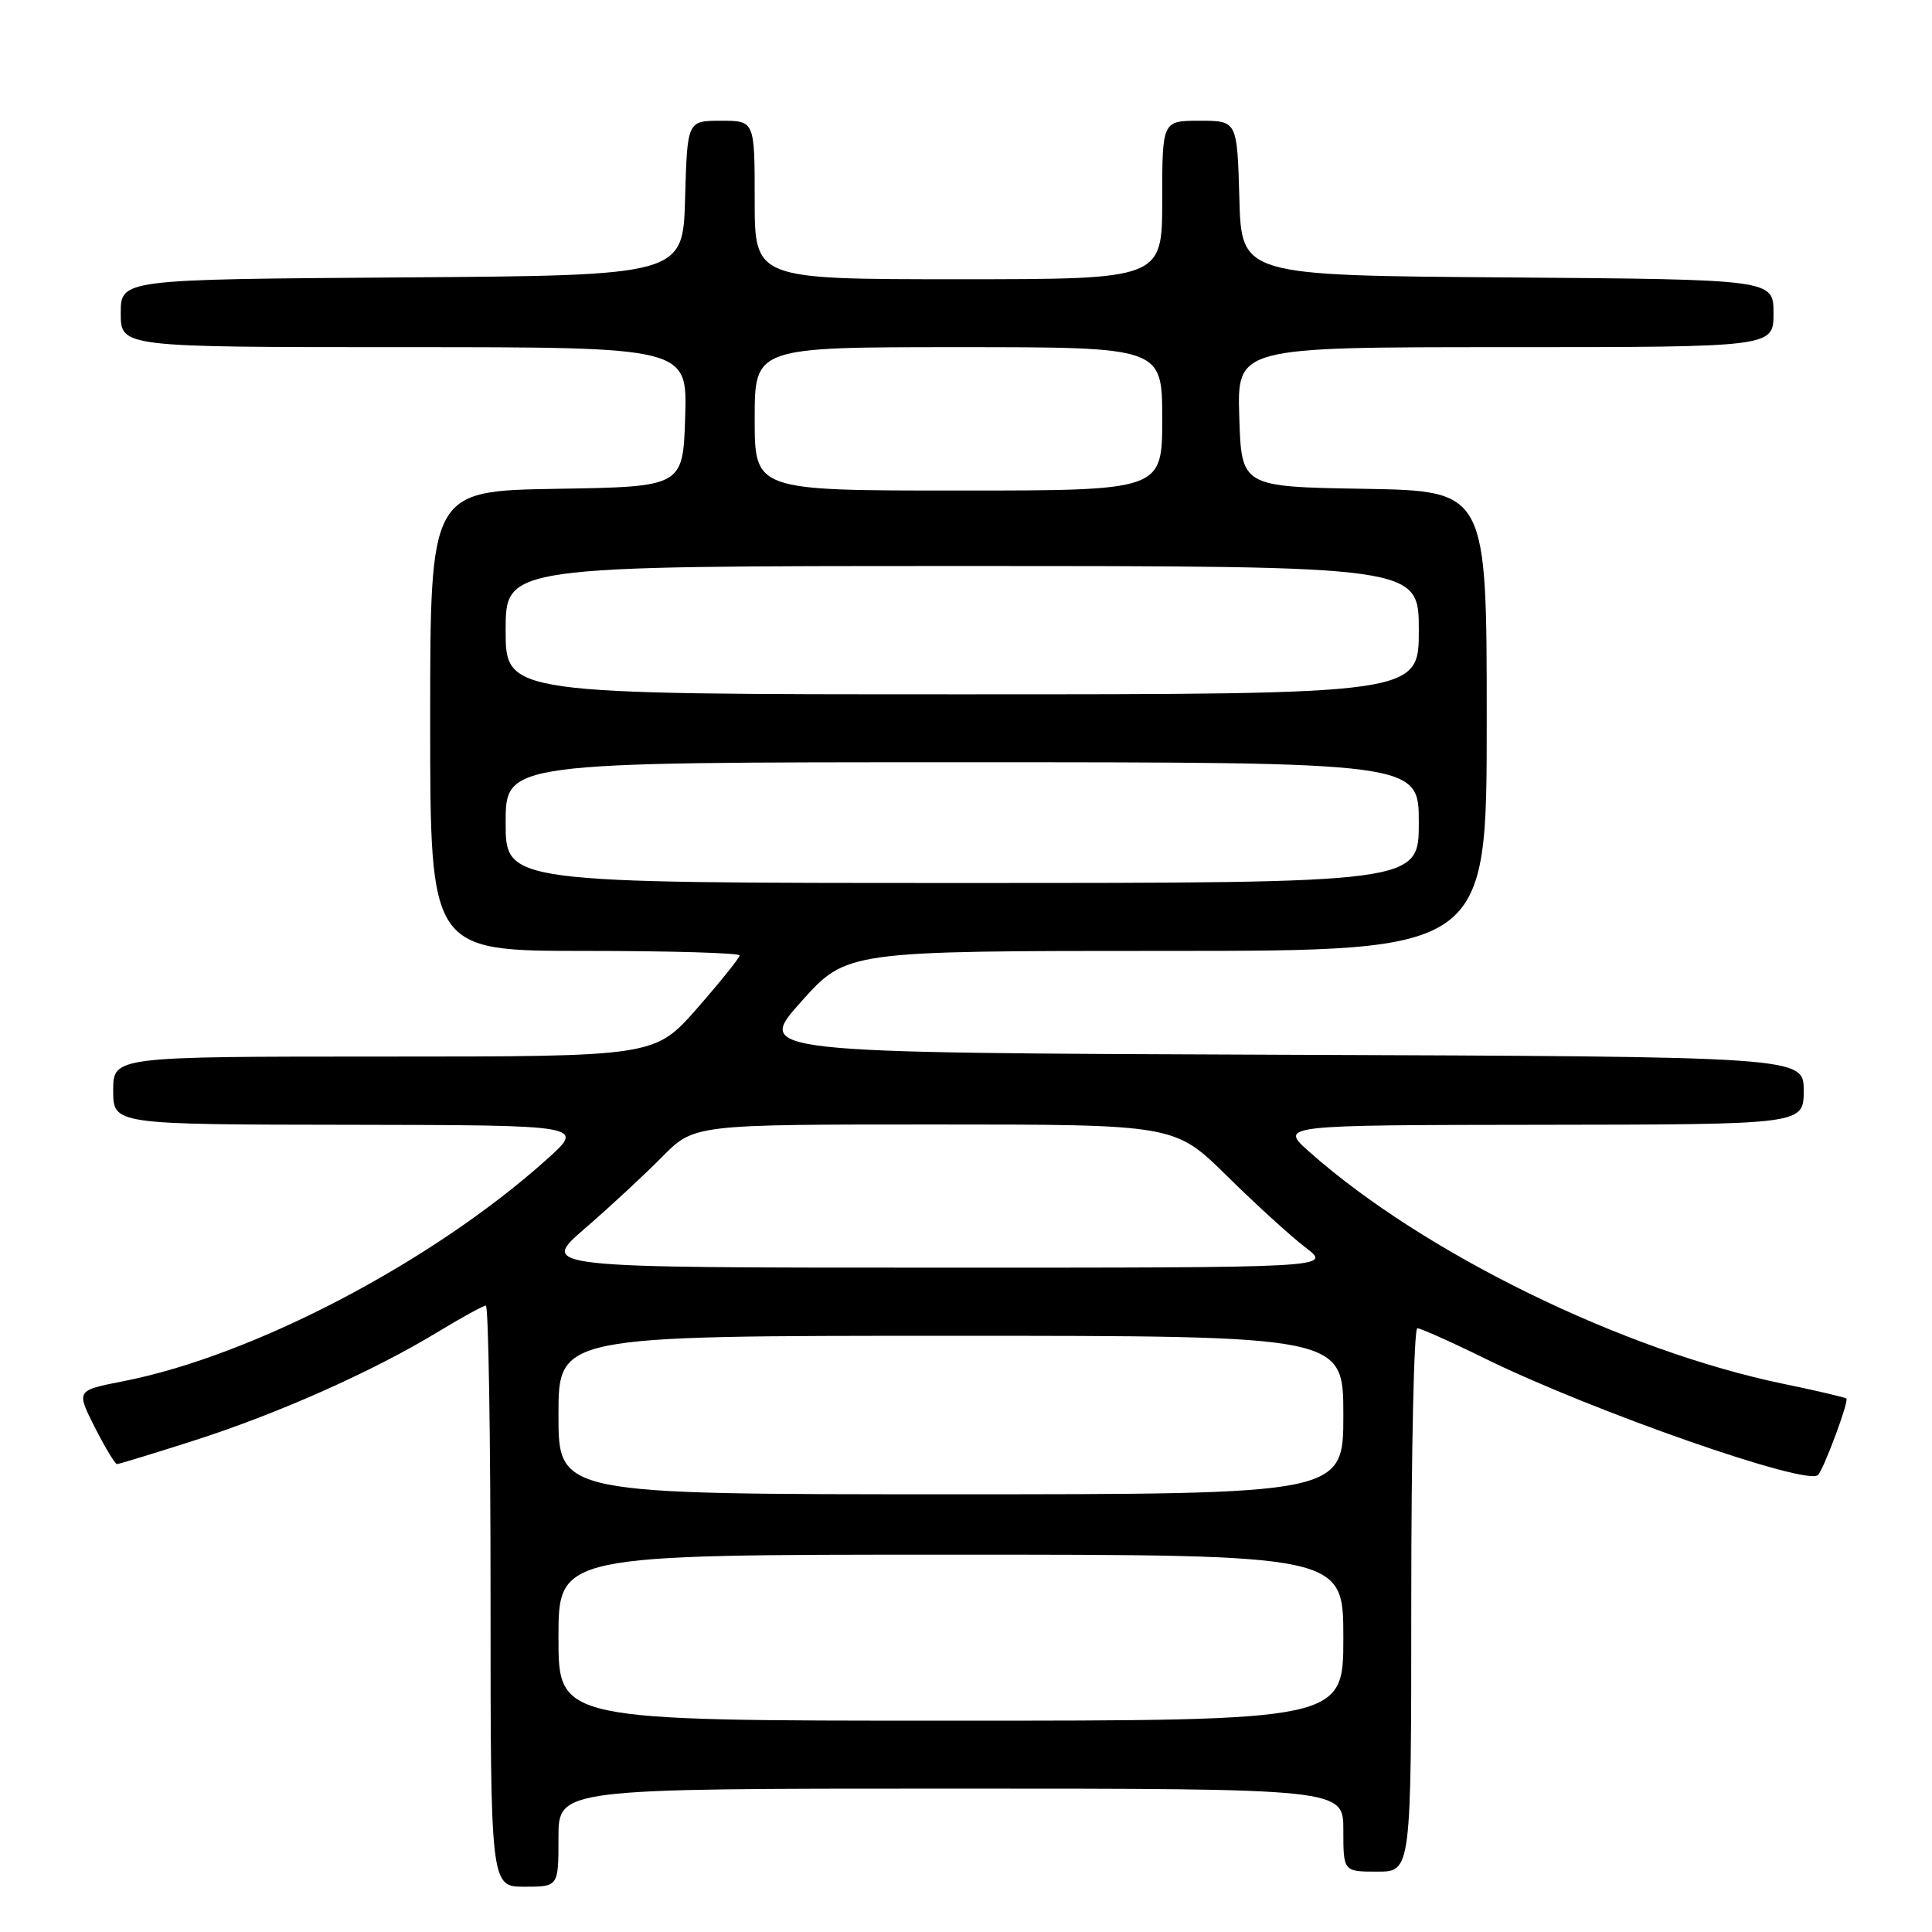 <?xml version="1.0" encoding="UTF-8" standalone="no"?>
<!DOCTYPE svg PUBLIC "-//W3C//DTD SVG 1.1//EN" "http://www.w3.org/Graphics/SVG/1.1/DTD/svg11.dtd" >
<svg xmlns="http://www.w3.org/2000/svg" xmlns:xlink="http://www.w3.org/1999/xlink" version="1.1" viewBox="0 0 256 256">
 <g >
 <path fill="currentColor"
d=" M 74.00 243.50 C 74.00 237.00 74.00 237.00 126.00 237.00 C 178.00 237.00 178.00 237.00 178.00 242.50 C 178.00 248.00 178.00 248.00 182.50 248.00 C 187.00 248.00 187.00 248.00 187.00 212.00 C 187.00 192.20 187.36 176.00 187.80 176.00 C 188.24 176.00 192.34 177.83 196.91 180.08 C 211.08 187.02 239.41 196.92 240.89 195.45 C 241.66 194.68 245.01 185.68 244.66 185.32 C 244.50 185.16 240.79 184.29 236.43 183.39 C 215.11 179.00 188.64 166.06 173.50 152.63 C 169.50 149.08 169.50 149.08 204.25 149.04 C 239.00 149.00 239.00 149.00 239.00 144.51 C 239.00 140.01 239.00 140.01 169.55 139.76 C 100.11 139.50 100.11 139.50 106.14 132.75 C 112.17 126.00 112.17 126.00 154.59 126.00 C 197.00 126.00 197.00 126.00 197.00 95.52 C 197.00 65.05 197.00 65.05 180.75 64.77 C 164.50 64.50 164.50 64.50 164.21 55.25 C 163.92 46.00 163.92 46.00 199.46 46.00 C 235.00 46.00 235.00 46.00 235.00 41.51 C 235.00 37.03 235.00 37.03 199.75 36.76 C 164.50 36.50 164.50 36.50 164.22 26.25 C 163.93 16.00 163.93 16.00 158.97 16.00 C 154.00 16.00 154.00 16.00 154.00 26.50 C 154.00 37.00 154.00 37.00 127.00 37.00 C 100.00 37.00 100.00 37.00 100.00 26.50 C 100.00 16.00 100.00 16.00 95.53 16.00 C 91.07 16.00 91.07 16.00 90.78 26.25 C 90.50 36.50 90.50 36.50 53.25 36.76 C 16.00 37.02 16.00 37.02 16.00 41.51 C 16.00 46.00 16.00 46.00 53.54 46.00 C 91.08 46.00 91.08 46.00 90.79 55.25 C 90.50 64.50 90.50 64.50 73.75 64.77 C 57.00 65.05 57.00 65.05 57.00 95.52 C 57.00 126.00 57.00 126.00 77.50 126.00 C 88.78 126.00 98.00 126.27 98.00 126.60 C 98.00 126.92 95.47 130.07 92.38 133.60 C 86.76 140.00 86.76 140.00 50.88 140.00 C 15.00 140.00 15.00 140.00 15.00 144.50 C 15.00 149.00 15.00 149.00 46.25 149.04 C 77.50 149.09 77.50 149.09 72.50 153.58 C 57.34 167.20 33.56 179.66 16.29 183.03 C 10.09 184.24 10.09 184.24 12.56 189.12 C 13.92 191.80 15.25 194.00 15.50 194.00 C 15.76 194.00 20.37 192.59 25.74 190.87 C 36.83 187.32 49.38 181.73 57.93 176.54 C 61.14 174.59 64.04 173.00 64.38 173.00 C 64.72 173.00 65.00 190.32 65.00 211.50 C 65.00 250.00 65.00 250.00 69.50 250.00 C 74.00 250.00 74.00 250.00 74.00 243.50 Z  M 74.00 217.00 C 74.00 206.00 74.00 206.00 126.00 206.00 C 178.00 206.00 178.00 206.00 178.00 217.00 C 178.00 228.00 178.00 228.00 126.00 228.00 C 74.00 228.00 74.00 228.00 74.00 217.00 Z  M 74.00 187.50 C 74.00 177.00 74.00 177.00 126.00 177.00 C 178.00 177.00 178.00 177.00 178.00 187.50 C 178.00 198.00 178.00 198.00 126.00 198.00 C 74.00 198.00 74.00 198.00 74.00 187.50 Z  M 77.50 162.78 C 80.80 159.93 85.40 155.66 87.73 153.30 C 91.97 149.00 91.97 149.00 123.81 149.00 C 155.66 149.00 155.66 149.00 162.58 155.82 C 166.38 159.57 171.07 163.84 173.00 165.31 C 176.50 167.98 176.50 167.98 124.00 167.97 C 71.50 167.97 71.50 167.97 77.50 162.78 Z  M 67.00 109.00 C 67.00 101.00 67.00 101.00 127.50 101.00 C 188.00 101.00 188.00 101.00 188.00 109.00 C 188.00 117.00 188.00 117.00 127.50 117.00 C 67.00 117.00 67.00 117.00 67.00 109.00 Z  M 67.00 83.50 C 67.00 75.00 67.00 75.00 127.50 75.00 C 188.00 75.00 188.00 75.00 188.00 83.50 C 188.00 92.00 188.00 92.00 127.50 92.00 C 67.00 92.00 67.00 92.00 67.00 83.50 Z  M 100.00 55.50 C 100.00 46.00 100.00 46.00 127.00 46.00 C 154.00 46.00 154.00 46.00 154.00 55.50 C 154.00 65.00 154.00 65.00 127.00 65.00 C 100.00 65.00 100.00 65.00 100.00 55.50 Z "/>
</g>
</svg>